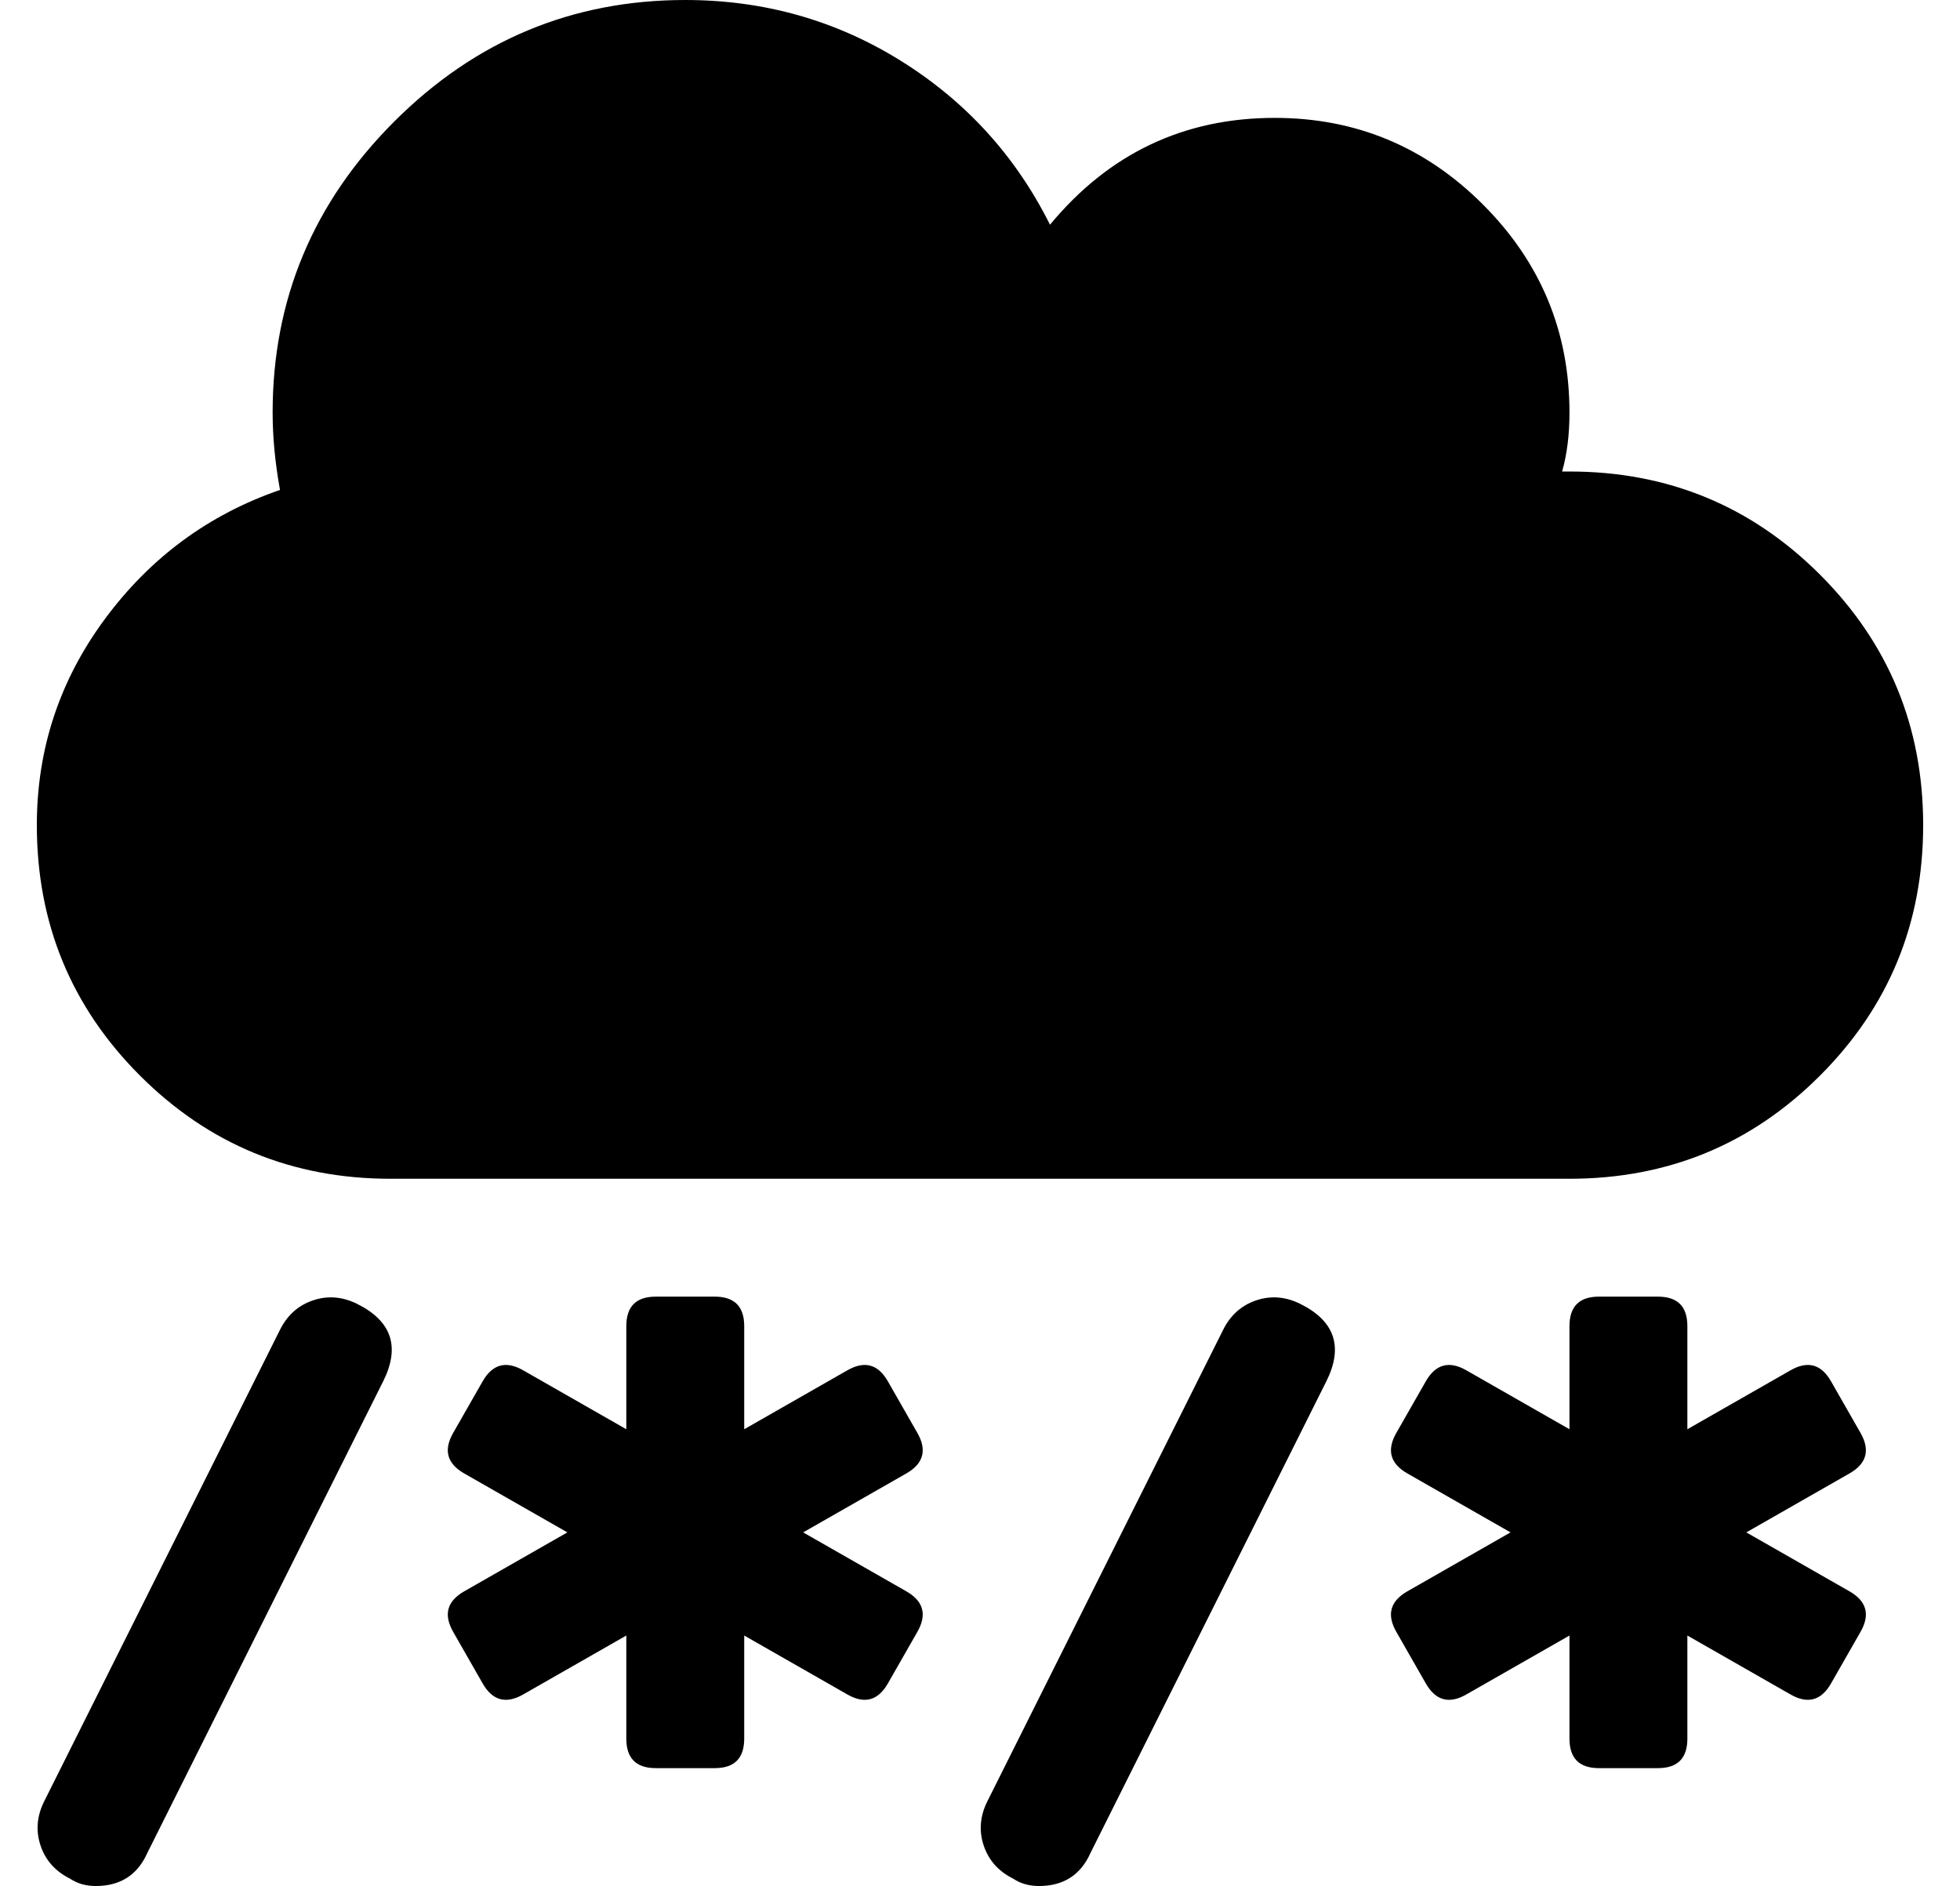<?xml version="1.0" standalone="no"?>
<!DOCTYPE svg PUBLIC "-//W3C//DTD SVG 1.1//EN" "http://www.w3.org/Graphics/SVG/1.1/DTD/svg11.dtd" >
<svg xmlns="http://www.w3.org/2000/svg" xmlns:xlink="http://www.w3.org/1999/xlink" version="1.1" viewBox="-10 0 532 512">
   <path fill="currentColor"
d="M512 224q0 40 -28 68t-68 28h-320q-40 0 -68 -28t-28 -68q0 -31 18.5 -56t47.5 -35q-2 -11 -2 -21q0 -46 33 -79t79 -33q32 0 58.5 16.5t40.5 44.5q24 -29 61 -29q33 0 56.5 23.5t23.5 56.5q0 9 -2 16h1.5h0.5q40 0 68 28t28 68zM87 354q14 7 7 21l-64 128q-4 9 -14 9
q-4 0 -7 -2q-6 -3 -8 -9t1 -12l64 -128q3 -6 9 -8t12 1zM343 354q14 7 7 21l-64 128q-4 9 -14 9q-4 0 -7 -2q-6 -3 -8 -9t1 -12l64 -128q3 -6 9 -8t12 1zM495 389q4 7 -3 11l-28 16l28 16q7 4 3 11l-8 14q-4 7 -11 3l-28 -16v28q0 8 -8 8h-16q-8 0 -8 -8v-28l-28 16
q-7 4 -11 -3l-8 -14q-4 -7 3 -11l28 -16l-28 -16q-7 -4 -3 -11l8 -14q4 -7 11 -3l28 16v-28q0 -8 8 -8h16q8 0 8 8v28l28 -16q7 -4 11 3zM239 389q4 7 -3 11l-28 16l28 16q7 4 3 11l-8 14q-4 7 -11 3l-28 -16v28q0 8 -8 8h-16q-8 0 -8 -8v-28l-28 16q-7 4 -11 -3l-8 -14
q-4 -7 3 -11l28 -16l-28 -16q-7 -4 -3 -11l8 -14q4 -7 11 -3l28 16v-28q0 -8 8 -8h16q8 0 8 8v28l28 -16q7 -4 11 3z" />
</svg>
